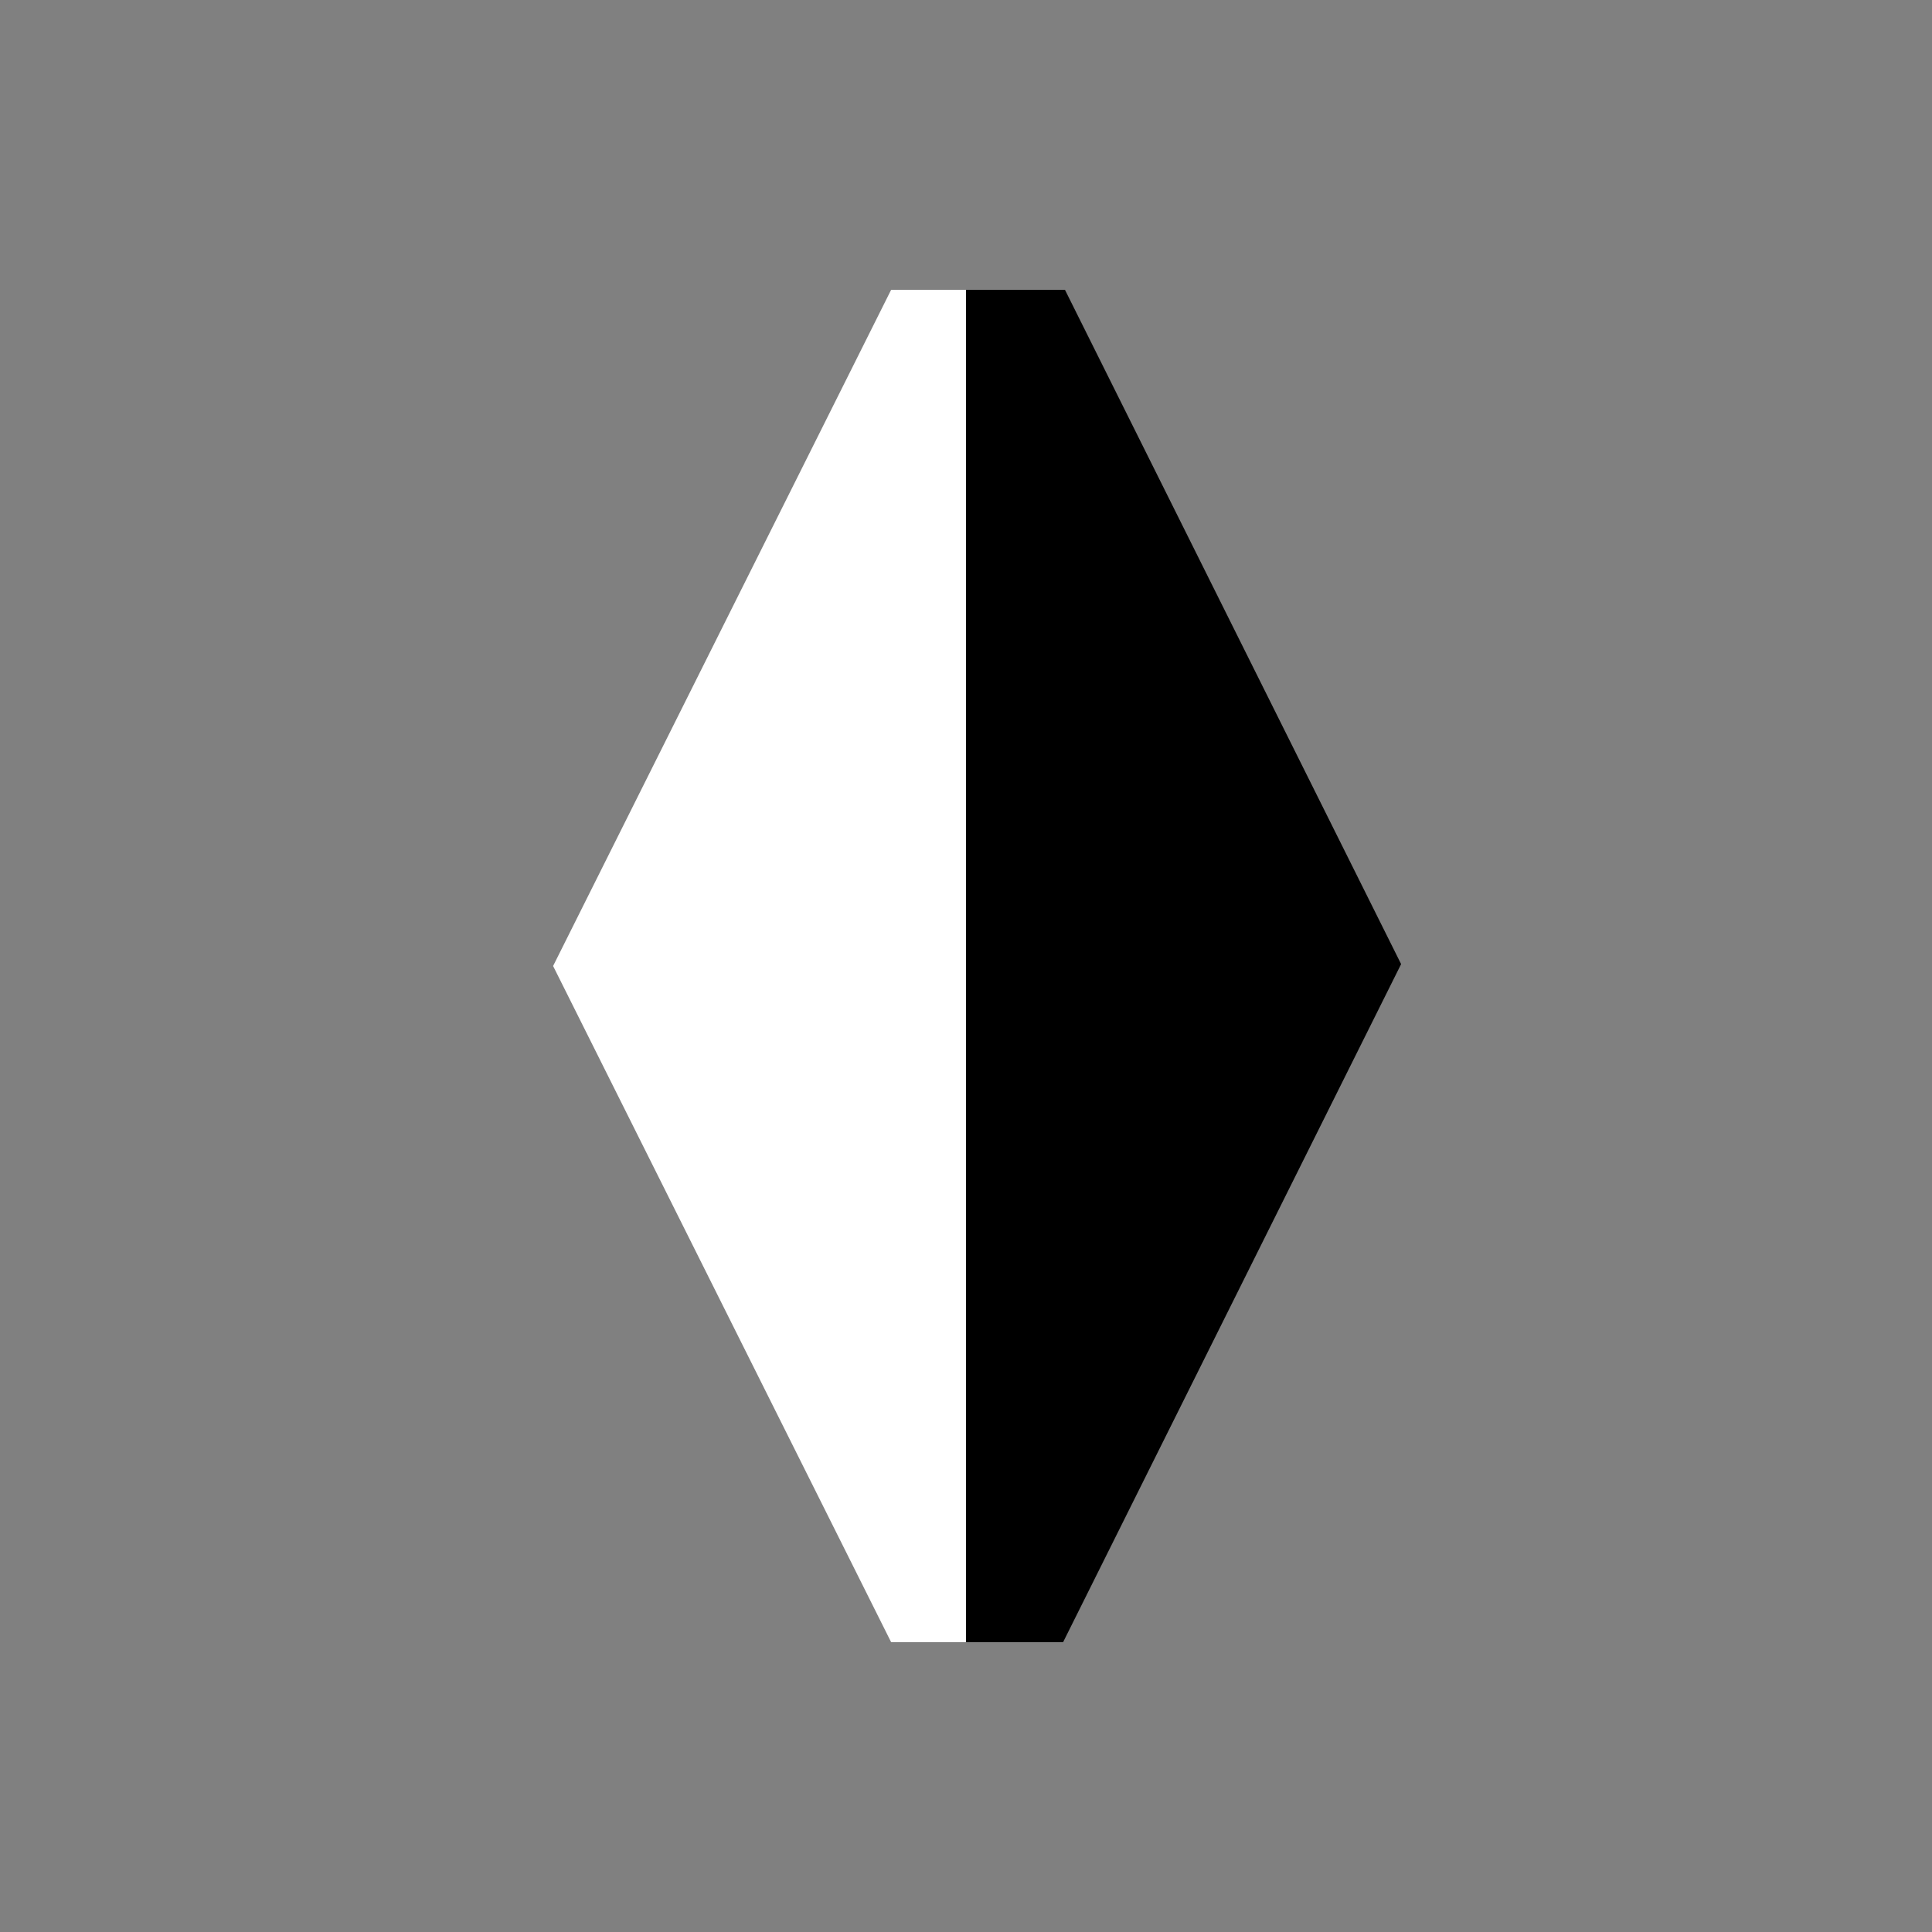<?xml version="1.0" encoding="utf-8"?>
<!DOCTYPE svg PUBLIC "-//W3C//DTD SVG 1.1//EN" "http://www.w3.org/Graphics/SVG/1.1/DTD/svg11.dtd">
<svg version="1.1" xmlns="http://www.w3.org/2000/svg" xmlns:xlink="http://www.w3.org/1999/xlink"
	 viewBox="0 0 60 60" xml:space="preserve">
	<rect x="0" y="0" width="60" height="60" fill="#808080" stroke="none"/>
	<g>
		<polygon fill="#FFFFFF" points="30,9 33.073,9 33.015,9 27.675,9 17.177,30 27.675,51 30,51"/>
		<polygon points="33.073,9 30,9 30,51 33.015,51 43.513,29.941"/>
	</g>
</svg>
